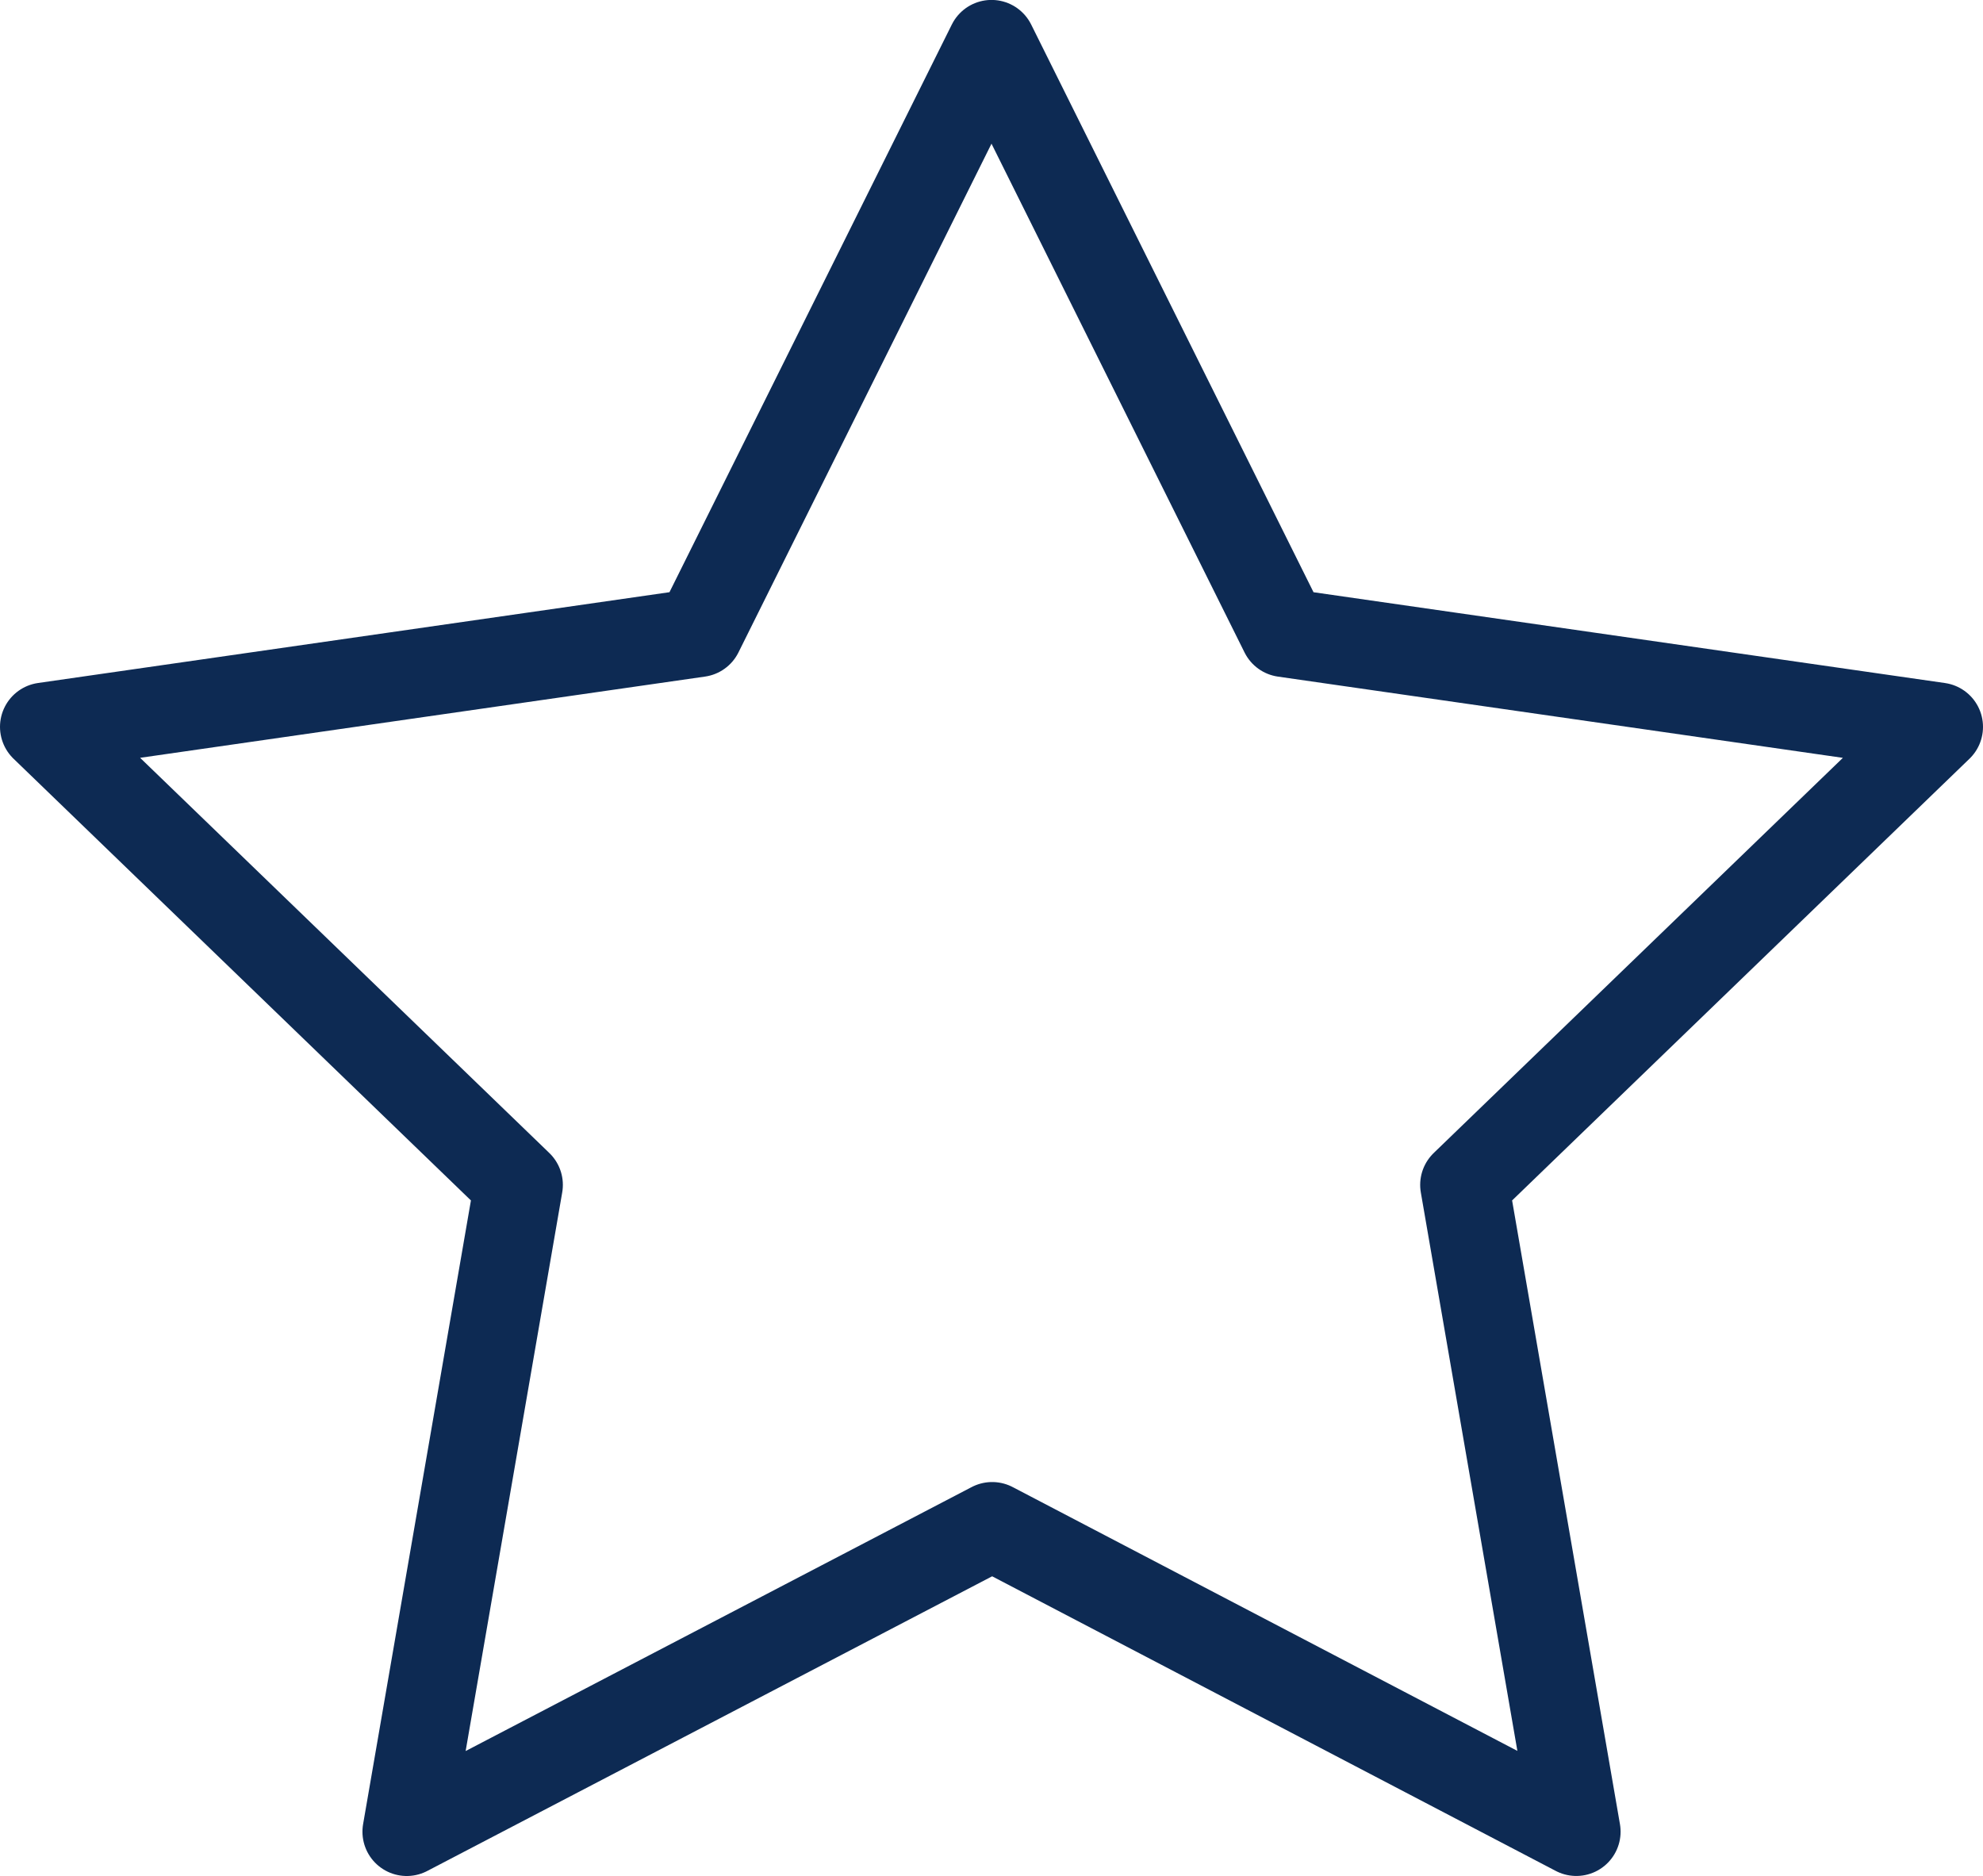 <svg xmlns="http://www.w3.org/2000/svg" width="55.964" height="52.942" viewBox="0 0 55.964 52.942">
  <path id="Path_273" data-name="Path 273" d="M28.758,43.826,12.236,52.444,15.392,34.19,2.007,21.264l18.471-2.656L28.739,2,37,18.609l18.471,2.656L42.087,34.19l3.156,18.253Z" transform="translate(-0.757 -0.752)" fill="none" stroke="#0d2a53" stroke-linecap="round" stroke-linejoin="round" stroke-width="2.5"/>
</svg>
